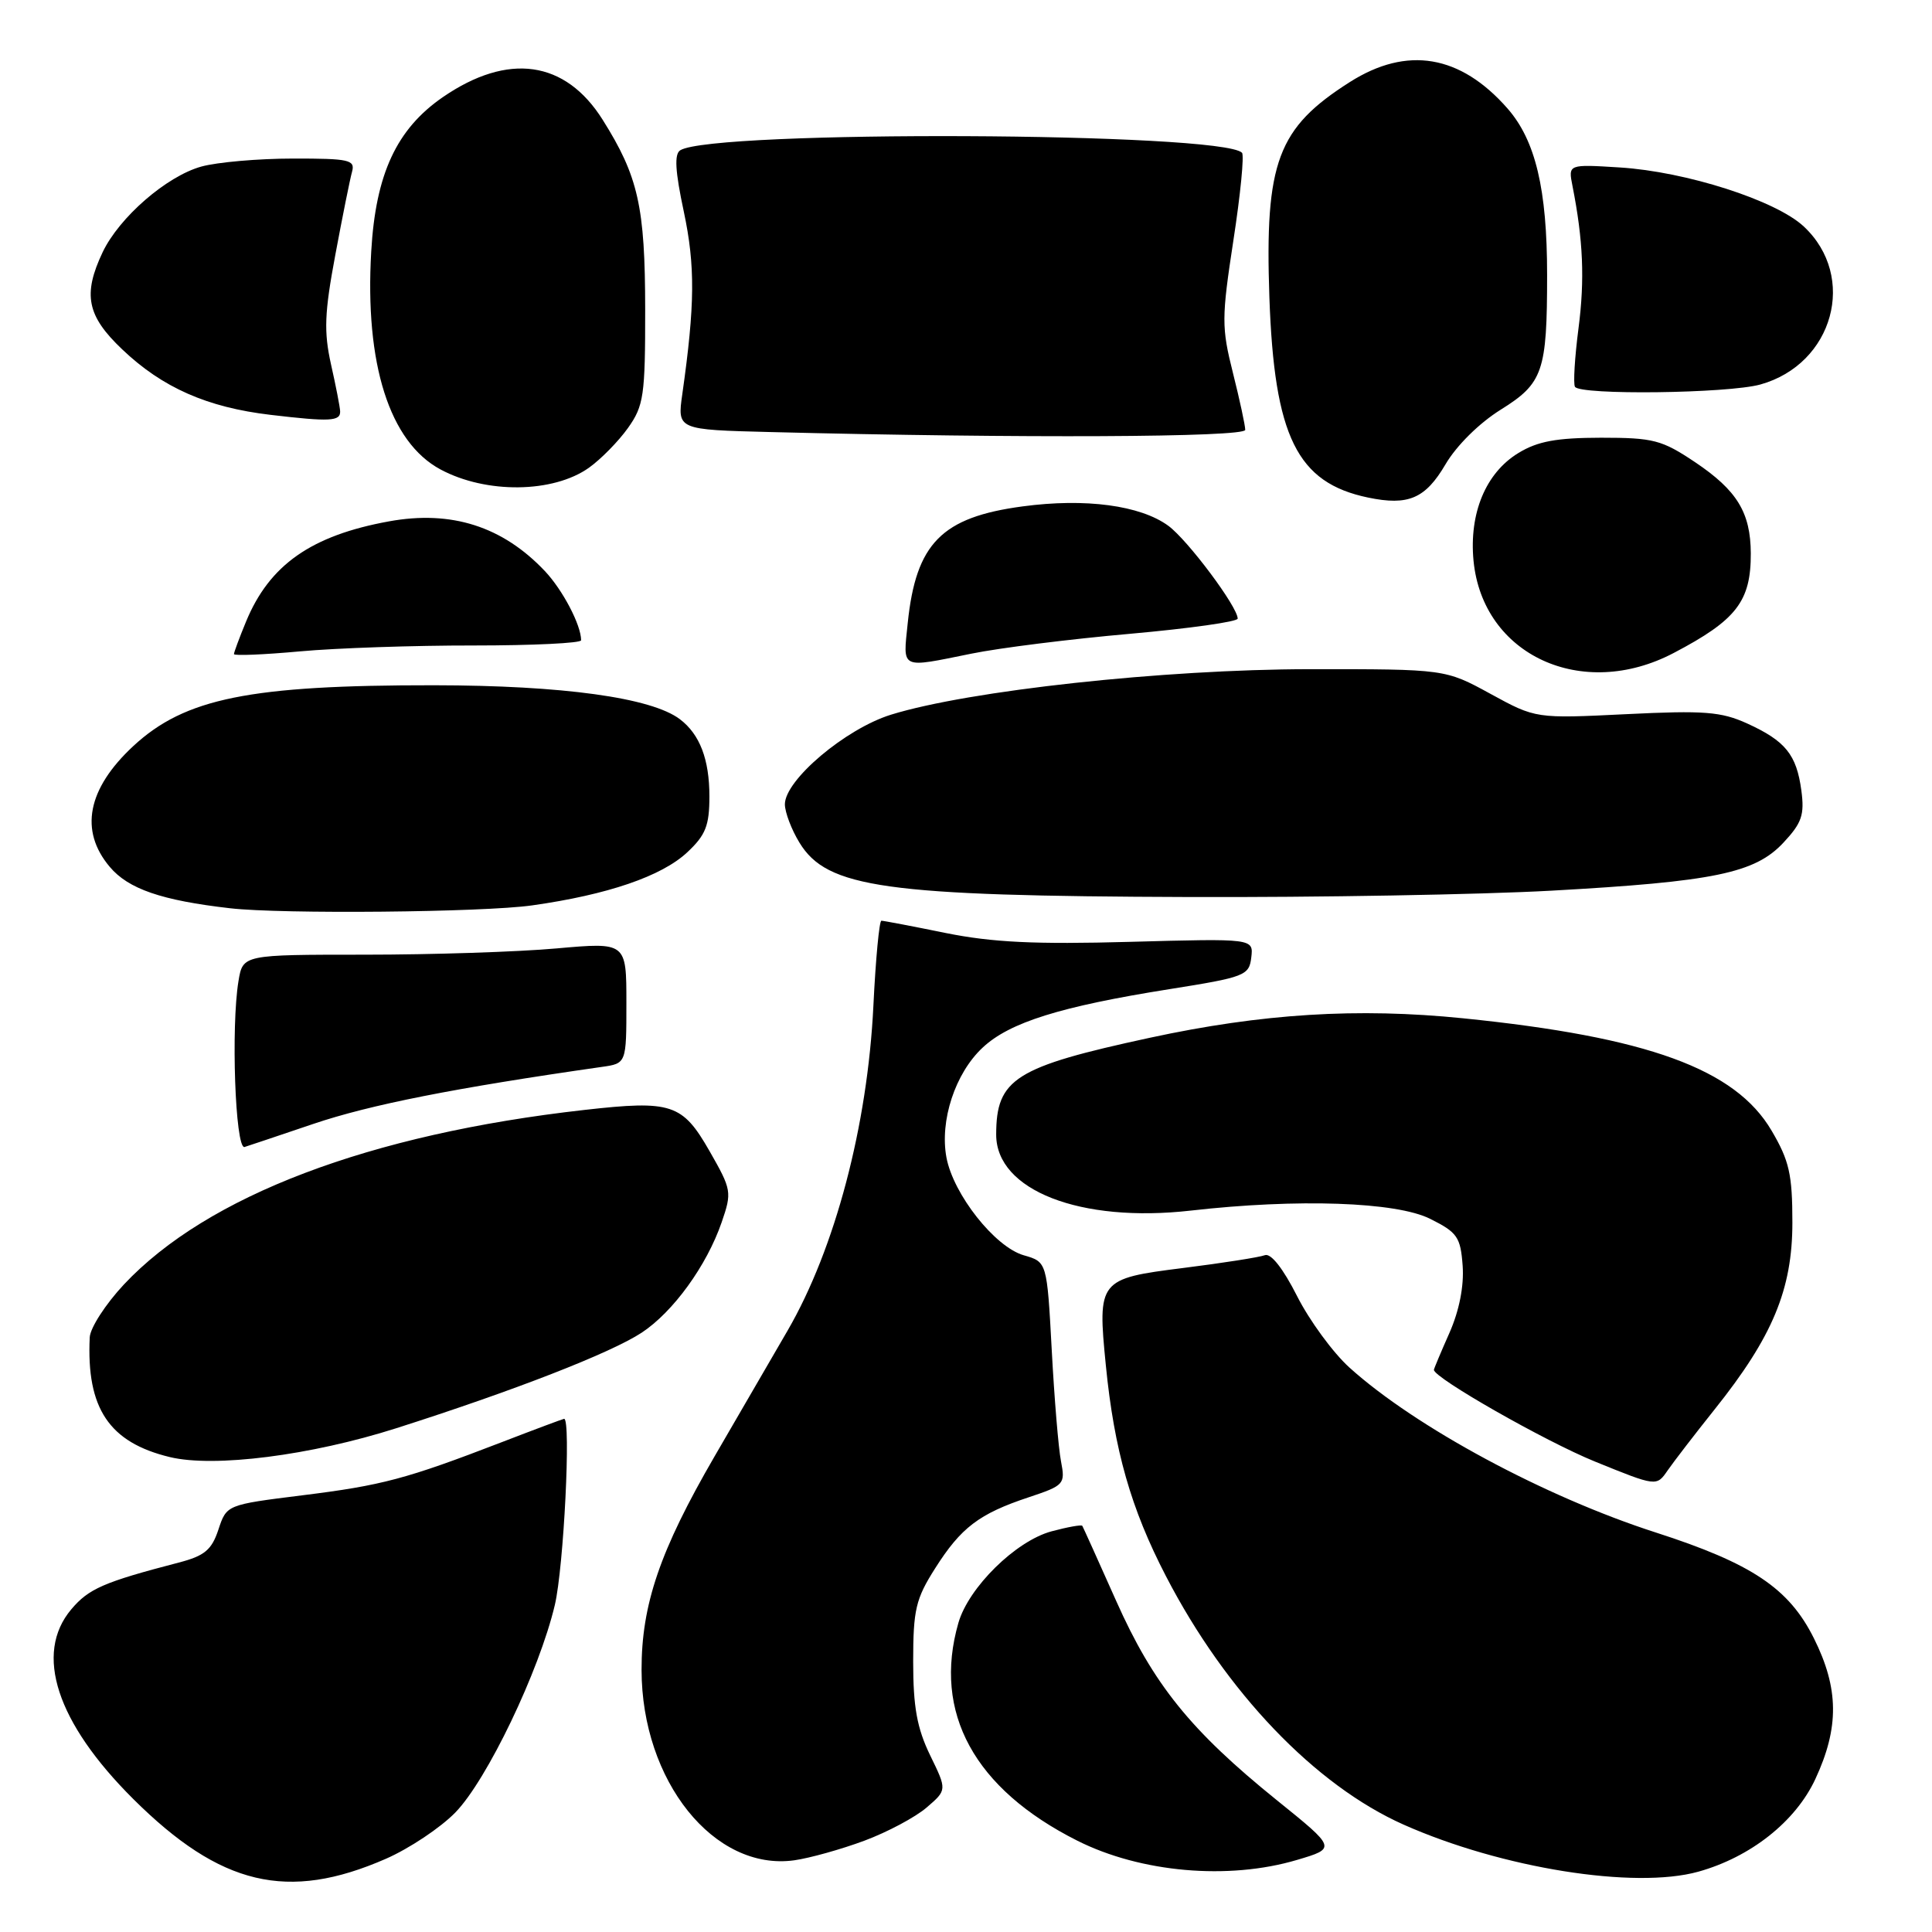 <?xml version="1.0" encoding="UTF-8" standalone="no"?>
<!DOCTYPE svg PUBLIC "-//W3C//DTD SVG 1.1//EN" "http://www.w3.org/Graphics/SVG/1.1/DTD/svg11.dtd" >
<svg xmlns="http://www.w3.org/2000/svg" xmlns:xlink="http://www.w3.org/1999/xlink" version="1.1" viewBox="0 0 256 256">
 <g >
 <path fill="currentColor"
d=" M 51.13 246.30 C 54.22 244.95 58.36 242.19 60.33 240.17 C 64.53 235.86 71.45 221.43 73.52 212.66 C 74.70 207.66 75.68 187.99 74.75 188.00 C 74.61 188.01 70.90 189.39 66.50 191.09 C 53.81 195.98 50.65 196.82 40.03 198.14 C 30.03 199.39 30.03 199.39 28.94 202.68 C 28.05 205.37 27.11 206.16 23.68 207.05 C 13.73 209.64 11.75 210.51 9.44 213.25 C 4.50 219.12 7.49 228.25 17.65 238.37 C 29.22 249.88 38.12 251.99 51.13 246.30 Z  M 225.03 248.01 C 231.96 246.08 237.92 241.37 240.54 235.74 C 243.72 228.91 243.67 223.73 240.35 217.08 C 237.05 210.46 232.14 207.17 219.42 203.07 C 204.69 198.33 187.55 189.10 178.81 181.21 C 176.63 179.24 173.50 174.97 171.86 171.72 C 170.01 168.07 168.40 166.02 167.60 166.32 C 166.90 166.59 162.01 167.36 156.74 168.02 C 145.59 169.42 145.41 169.64 146.53 180.92 C 147.64 192.15 149.85 199.90 154.50 208.86 C 162.45 224.22 174.26 236.56 186.00 241.78 C 198.99 247.55 216.57 250.36 225.03 248.01 Z  M 171.86 246.45 C 177.08 244.90 177.08 244.90 169.18 238.53 C 157.74 229.29 152.82 223.18 147.89 212.11 C 145.54 206.83 143.52 202.36 143.41 202.18 C 143.29 202.01 141.46 202.34 139.33 202.91 C 134.59 204.19 128.34 210.34 126.99 215.05 C 123.58 226.92 129.10 237.03 142.73 243.89 C 151.14 248.13 162.77 249.15 171.86 246.45 Z  M 114.54 243.90 C 117.60 242.76 121.31 240.78 122.79 239.50 C 125.49 237.18 125.49 237.18 123.24 232.57 C 121.51 228.99 121.00 226.19 121.00 220.17 C 121.00 213.31 121.34 211.85 123.90 207.83 C 127.33 202.41 129.74 200.58 136.30 198.40 C 141.02 196.83 141.17 196.66 140.59 193.64 C 140.25 191.91 139.70 185.26 139.36 178.86 C 138.73 167.21 138.73 167.21 135.65 166.33 C 131.83 165.23 126.33 158.27 125.41 153.38 C 124.50 148.50 126.56 142.21 130.21 138.81 C 133.77 135.47 140.53 133.36 154.94 131.07 C 164.96 129.48 165.52 129.26 165.80 126.87 C 166.10 124.35 166.10 124.35 149.72 124.80 C 137.13 125.15 131.49 124.87 125.32 123.63 C 120.91 122.73 117.07 122.00 116.79 122.00 C 116.51 122.00 116.03 127.06 115.73 133.25 C 114.96 149.15 110.65 165.46 104.36 176.31 C 101.74 180.81 97.38 188.32 94.67 193.00 C 87.44 205.47 85.00 212.61 85.01 221.27 C 85.03 236.00 94.63 247.97 105.24 246.50 C 107.30 246.21 111.48 245.04 114.54 243.90 Z  M 227.19 186.76 C 234.88 177.14 237.50 170.85 237.50 162.00 C 237.50 155.61 237.09 153.80 234.74 149.81 C 229.94 141.64 218.33 137.41 193.88 134.93 C 179.90 133.51 167.21 134.30 152.36 137.51 C 134.49 141.37 132.00 142.94 132.00 150.35 C 132.00 157.72 143.14 162.07 157.78 160.41 C 171.95 158.80 185.00 159.25 189.50 161.50 C 193.11 163.30 193.53 163.91 193.81 167.73 C 194.00 170.41 193.36 173.66 192.06 176.61 C 190.93 179.16 190.00 181.37 190.00 181.51 C 190.00 182.58 204.74 190.98 211.33 193.66 C 219.50 196.98 219.50 196.98 220.97 194.84 C 221.78 193.67 224.58 190.03 227.19 186.76 Z  M 52.50 189.25 C 68.09 184.28 80.92 179.28 85.02 176.59 C 89.19 173.85 93.64 167.71 95.62 161.97 C 97.00 157.96 96.95 157.66 94.02 152.53 C 90.42 146.24 88.99 145.77 77.45 147.07 C 48.99 150.27 27.45 158.44 16.41 170.21 C 13.99 172.80 11.95 175.95 11.89 177.21 C 11.44 186.61 14.46 191.13 22.50 193.07 C 28.38 194.49 41.17 192.86 52.50 189.25 Z  M 41.50 148.93 C 49.03 146.38 60.25 144.16 79.75 141.37 C 83.00 140.91 83.00 140.91 83.00 132.88 C 83.00 124.85 83.00 124.85 73.75 125.67 C 68.66 126.13 57.23 126.50 48.34 126.50 C 32.18 126.50 32.18 126.50 31.60 130.00 C 30.60 136.05 31.17 152.10 32.38 151.99 C 32.44 151.98 36.55 150.61 41.50 148.93 Z  M 70.50 119.97 C 80.51 118.56 87.67 116.11 91.06 112.94 C 93.50 110.66 94.00 109.40 94.00 105.53 C 94.00 100.62 92.73 97.30 90.09 95.30 C 86.32 92.44 74.58 90.82 57.50 90.80 C 33.08 90.78 24.50 92.52 17.66 98.86 C 11.58 104.51 10.49 110.06 14.54 114.86 C 17.00 117.79 21.41 119.31 30.50 120.35 C 37.35 121.14 64.01 120.89 70.50 119.97 Z  M 205.54 118.02 C 227.13 116.82 232.55 115.70 236.32 111.65 C 238.75 109.05 239.12 107.97 238.69 104.75 C 238.05 99.99 236.59 98.18 231.50 95.86 C 228.06 94.30 225.81 94.12 215.50 94.63 C 203.50 95.22 203.50 95.22 197.50 91.94 C 191.50 88.66 191.50 88.66 173.50 88.67 C 154.20 88.69 128.38 91.50 118.06 94.70 C 112.02 96.58 104.00 103.36 104.00 106.58 C 104.01 107.64 104.87 109.92 105.93 111.65 C 109.59 117.66 117.22 118.73 157.50 118.86 C 174.55 118.92 196.17 118.54 205.54 118.02 Z  M 221.78 86.52 C 230.09 82.16 232.01 79.68 231.99 73.32 C 231.96 67.91 230.17 64.98 224.62 61.25 C 220.20 58.29 219.10 58.00 212.14 58.00 C 206.24 58.01 203.74 58.47 201.19 60.03 C 196.87 62.66 194.65 68.00 195.25 74.30 C 196.46 86.82 209.65 92.90 221.78 86.52 Z  M 128.68 86.62 C 132.43 85.85 141.91 84.67 149.75 83.98 C 157.59 83.28 164.00 82.38 164.00 81.97 C 164.00 80.41 157.38 71.56 154.81 69.67 C 151.11 66.96 143.82 65.98 135.50 67.10 C 124.78 68.53 121.37 71.99 120.28 82.55 C 119.64 88.76 119.20 88.54 128.68 86.62 Z  M 62.75 85.53 C 70.59 85.53 77.00 85.22 77.00 84.84 C 77.00 82.82 74.56 78.17 72.19 75.66 C 66.59 69.75 59.81 67.58 51.56 69.08 C 41.26 70.95 35.70 74.84 32.60 82.37 C 31.72 84.50 31.00 86.44 31.00 86.67 C 31.00 86.91 34.94 86.75 39.75 86.31 C 44.56 85.87 54.91 85.52 62.75 85.53 Z  M 191.54 61.52 C 193.00 59.03 196.02 56.05 198.86 54.28 C 204.46 50.79 205.00 49.23 205.00 36.42 C 205.00 25.06 203.46 18.60 199.75 14.37 C 193.50 7.25 186.44 6.07 178.88 10.86 C 169.28 16.95 167.58 21.49 168.20 39.40 C 168.85 57.86 171.86 63.97 181.28 65.93 C 186.61 67.04 188.87 66.07 191.54 61.52 Z  M 78.05 61.97 C 79.63 60.84 81.95 58.48 83.21 56.71 C 85.30 53.77 85.50 52.43 85.49 41.00 C 85.48 27.38 84.58 23.38 79.85 15.86 C 74.90 8.00 67.33 6.93 58.68 12.87 C 52.55 17.10 49.78 23.04 49.19 33.31 C 48.32 48.23 51.61 58.57 58.36 62.20 C 64.41 65.45 73.30 65.35 78.05 61.97 Z  M 165.00 56.96 C 165.00 56.38 164.27 52.99 163.37 49.41 C 161.85 43.37 161.86 42.13 163.43 31.86 C 164.37 25.77 164.88 20.55 164.57 20.24 C 161.85 17.51 94.50 17.22 90.14 19.91 C 89.33 20.41 89.46 22.67 90.61 28.05 C 92.13 35.23 92.09 40.37 90.41 52.22 C 89.74 56.94 89.74 56.94 102.12 57.25 C 135.12 58.09 165.00 57.95 165.00 56.96 Z  M 45.07 54.50 C 45.05 53.95 44.51 51.15 43.86 48.28 C 42.90 43.96 42.99 41.46 44.43 33.78 C 45.38 28.68 46.38 23.71 46.65 22.75 C 47.08 21.18 46.26 21.00 38.82 21.01 C 34.24 21.01 28.78 21.49 26.68 22.07 C 22.07 23.35 15.80 28.80 13.60 33.42 C 10.95 39.02 11.51 41.85 16.19 46.29 C 21.51 51.36 27.45 53.98 35.85 54.97 C 43.73 55.90 45.12 55.83 45.07 54.50 Z  M 233.25 50.95 C 242.95 48.25 246.13 36.66 239.01 30.01 C 235.31 26.55 223.41 22.74 214.64 22.19 C 207.79 21.76 207.79 21.76 208.36 24.63 C 209.78 31.82 210.00 37.02 209.16 43.50 C 208.66 47.35 208.45 50.84 208.69 51.25 C 209.34 52.38 228.96 52.14 233.25 50.95 Z "/>
</g>
</svg>
